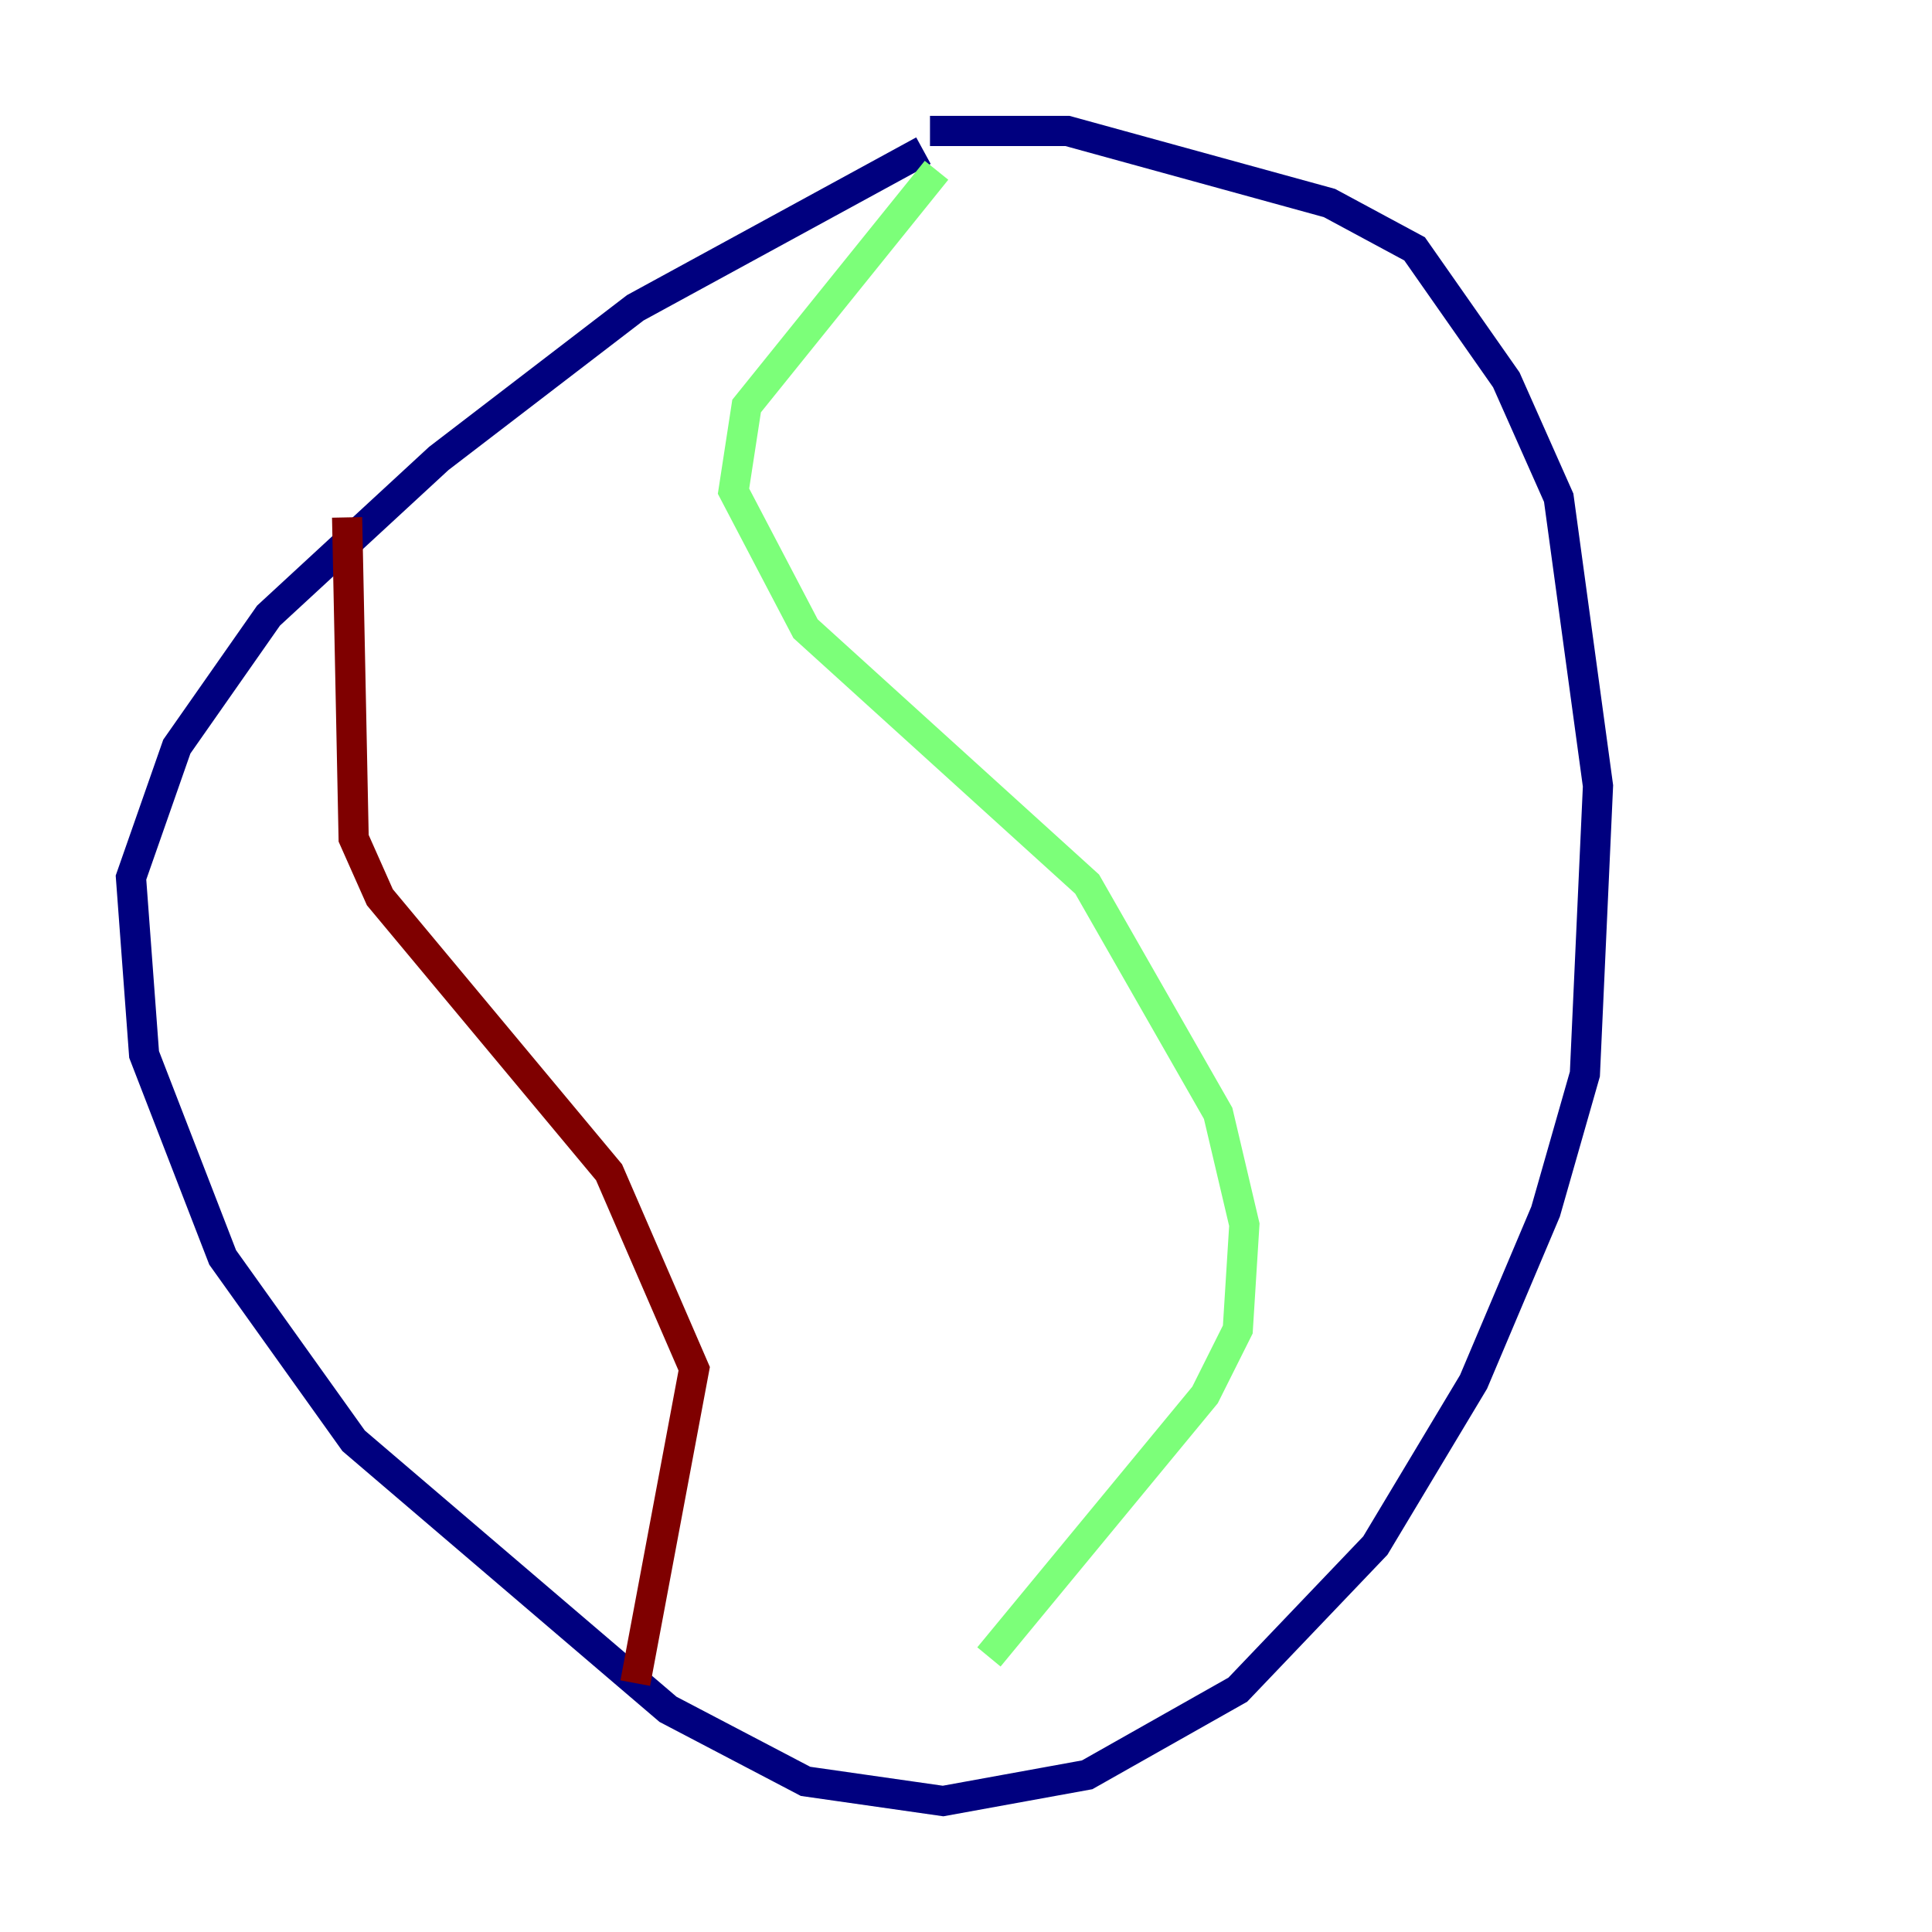 <?xml version="1.0" encoding="utf-8" ?>
<svg baseProfile="tiny" height="128" version="1.2" viewBox="0,0,128,128" width="128" xmlns="http://www.w3.org/2000/svg" xmlns:ev="http://www.w3.org/2001/xml-events" xmlns:xlink="http://www.w3.org/1999/xlink"><defs /><polyline fill="none" points="61.18,9.98 42.088,20.393 29.071,30.373 17.79,40.786 11.715,49.464 8.678,58.142 9.546,69.858 14.752,83.308 23.43,95.458 44.258,113.248 53.37,118.02 62.481,119.322 72.027,117.586 82.007,111.946 91.119,102.4 97.627,91.552 102.4,80.271 105.003,71.159 105.871,52.068 103.268,32.976 99.797,25.166 93.722,16.488 88.081,13.451 70.725,8.678 61.614,8.678" stroke="#00007f" stroke-width="2" /><polyline fill="none" points="62.047,11.281 49.464,26.902 48.597,32.542 53.37,41.654 72.027,58.576 80.705,73.763 82.441,81.139 82.007,88.081 79.837,92.42 65.519,109.776" stroke="#7cff79" stroke-width="2" /><polyline fill="none" points="22.997,34.278 23.43,55.539 25.166,59.444 40.352,77.668 45.993,90.685 42.088,111.512" stroke="#7f0000" stroke-width="2" /></svg>